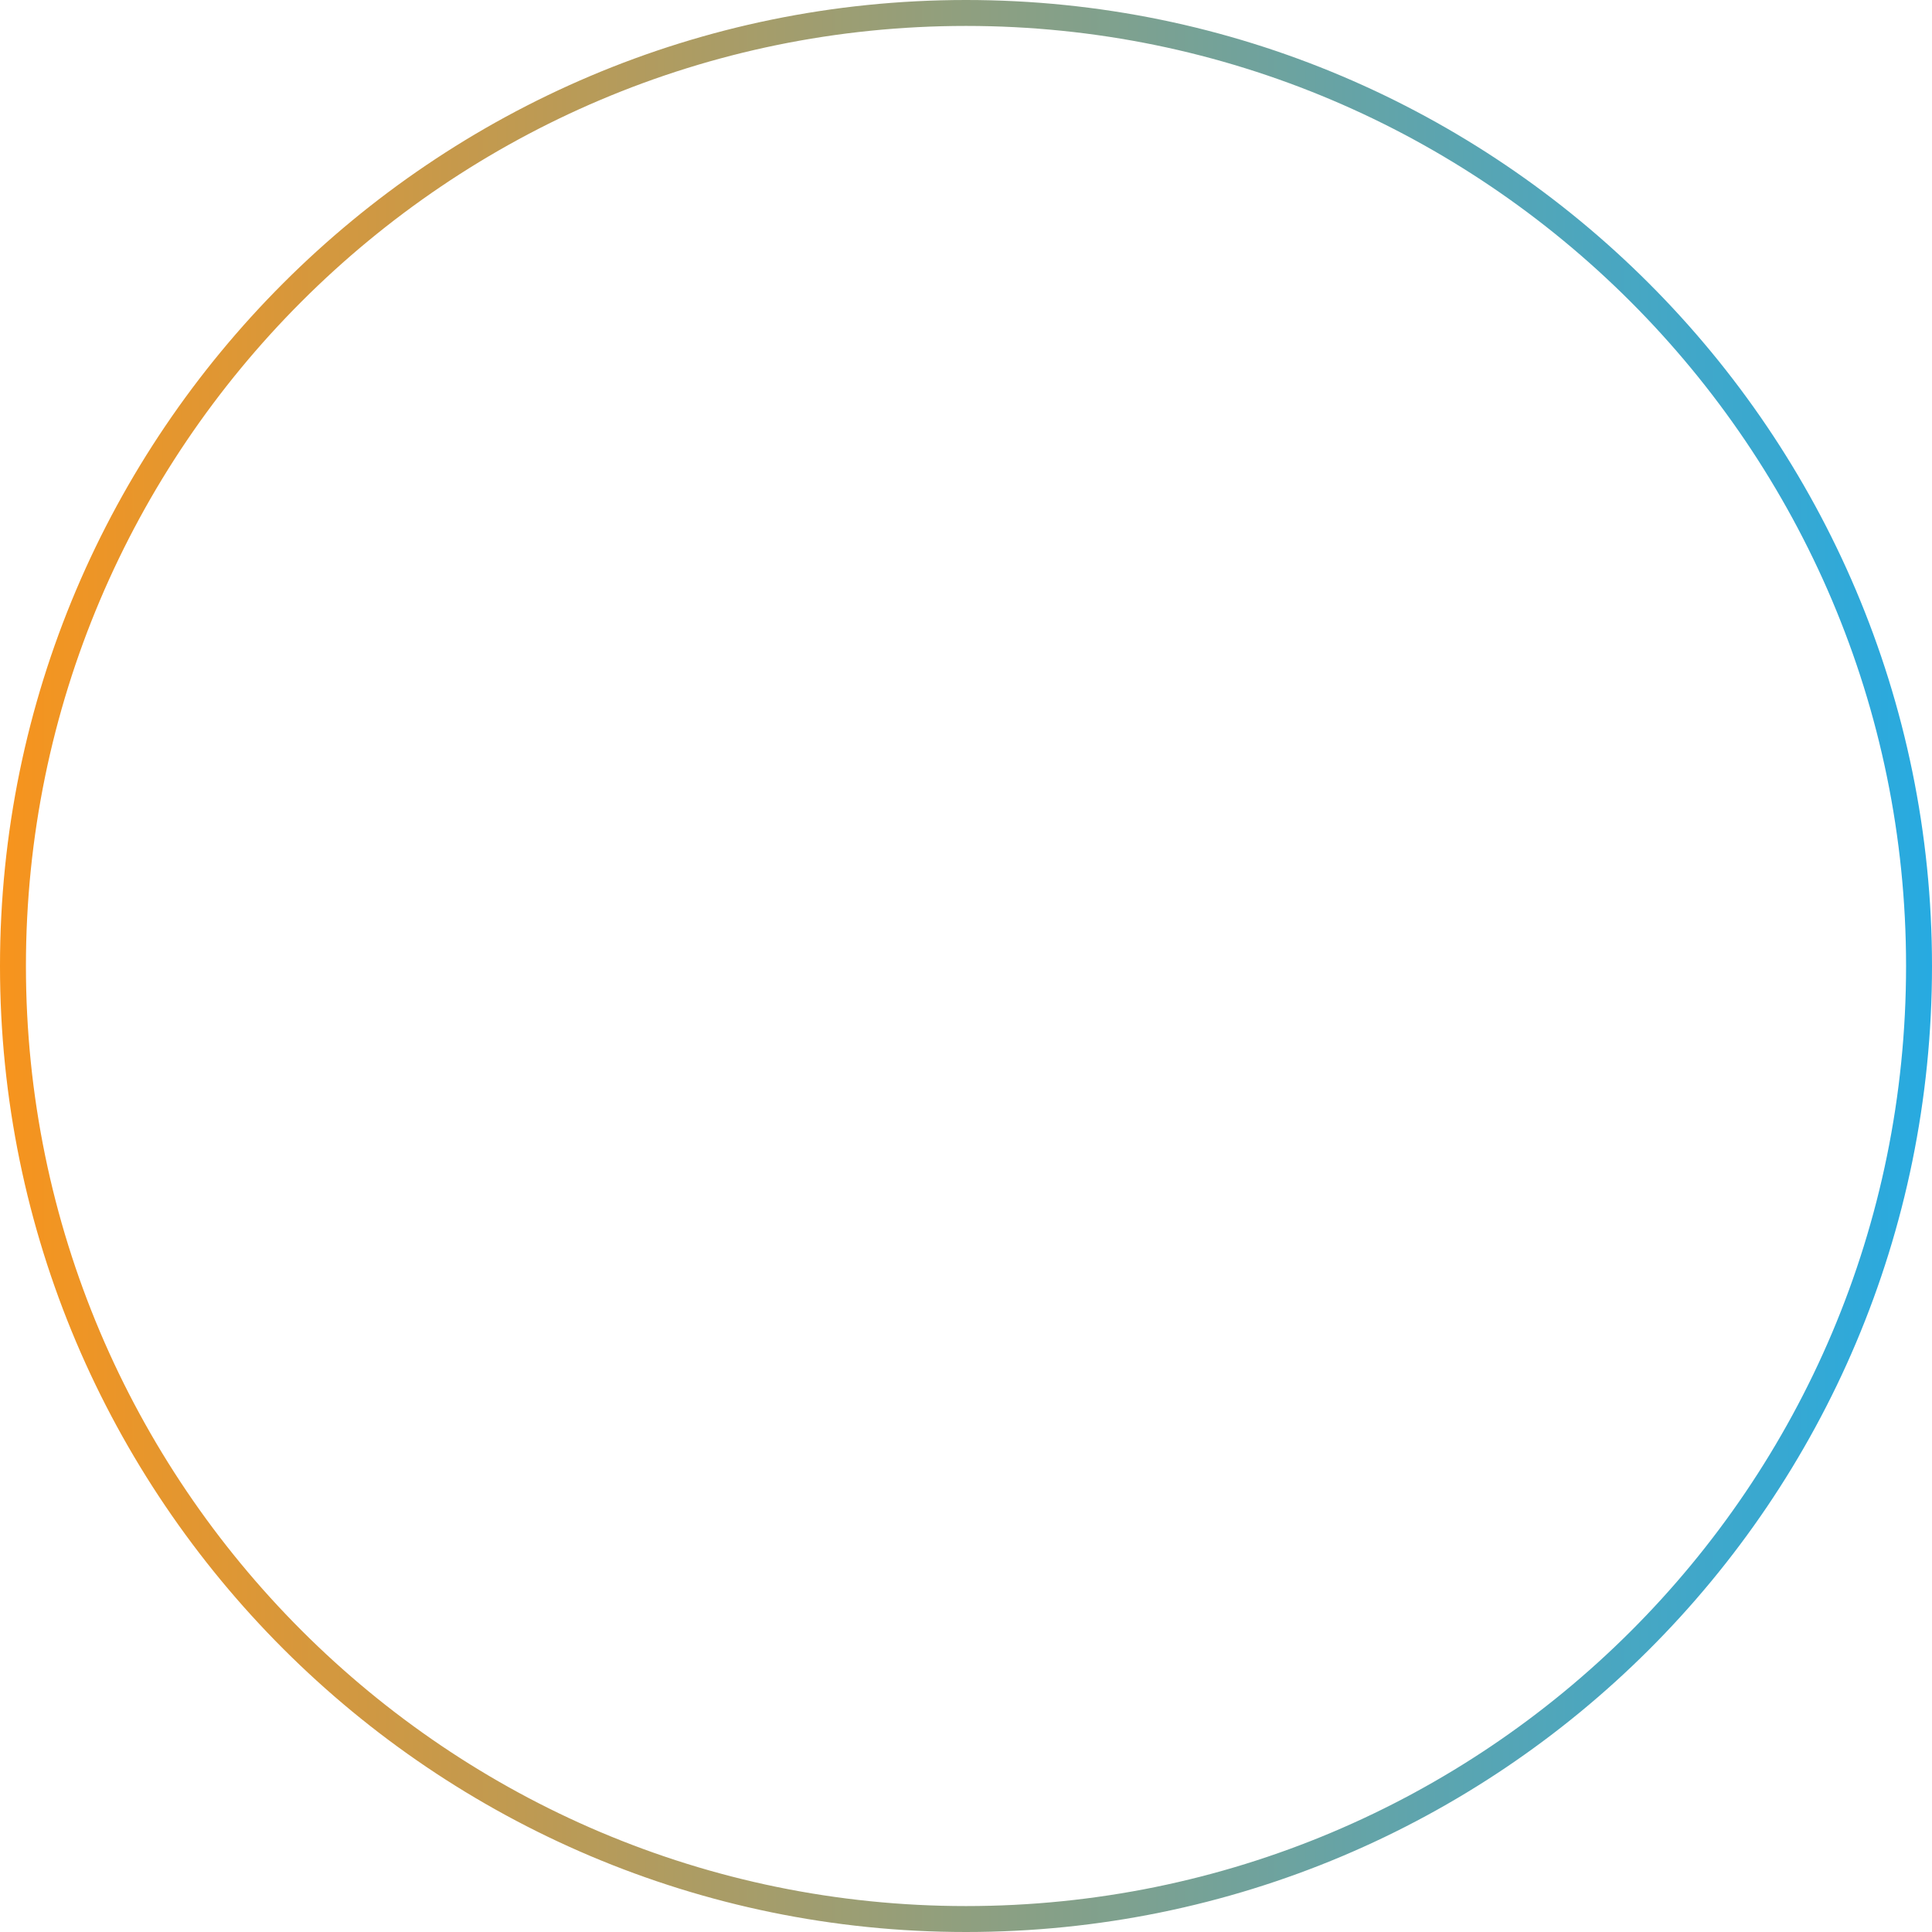 <svg width="149" height="149" viewBox="0 0 149 149" fill="none" xmlns="http://www.w3.org/2000/svg">
<path d="M74.5 148C33.964 148 1 115.036 1 74.5C1 33.964 33.964 1 74.5 1C115.036 1 148 33.964 148 74.5C148 115.259 115.038 148 74.5 148Z" stroke="url(#paint0_linear_88_3371)" stroke-width="2"/>
<defs>
<linearGradient id="paint0_linear_88_3371" x1="0" y1="74.5" x2="149" y2="74.5" gradientUnits="userSpaceOnUse">
<stop stop-color="#F7941D"/>
<stop offset="1" stop-color="#27AAE1"/>
</linearGradient>
</defs>
</svg>
